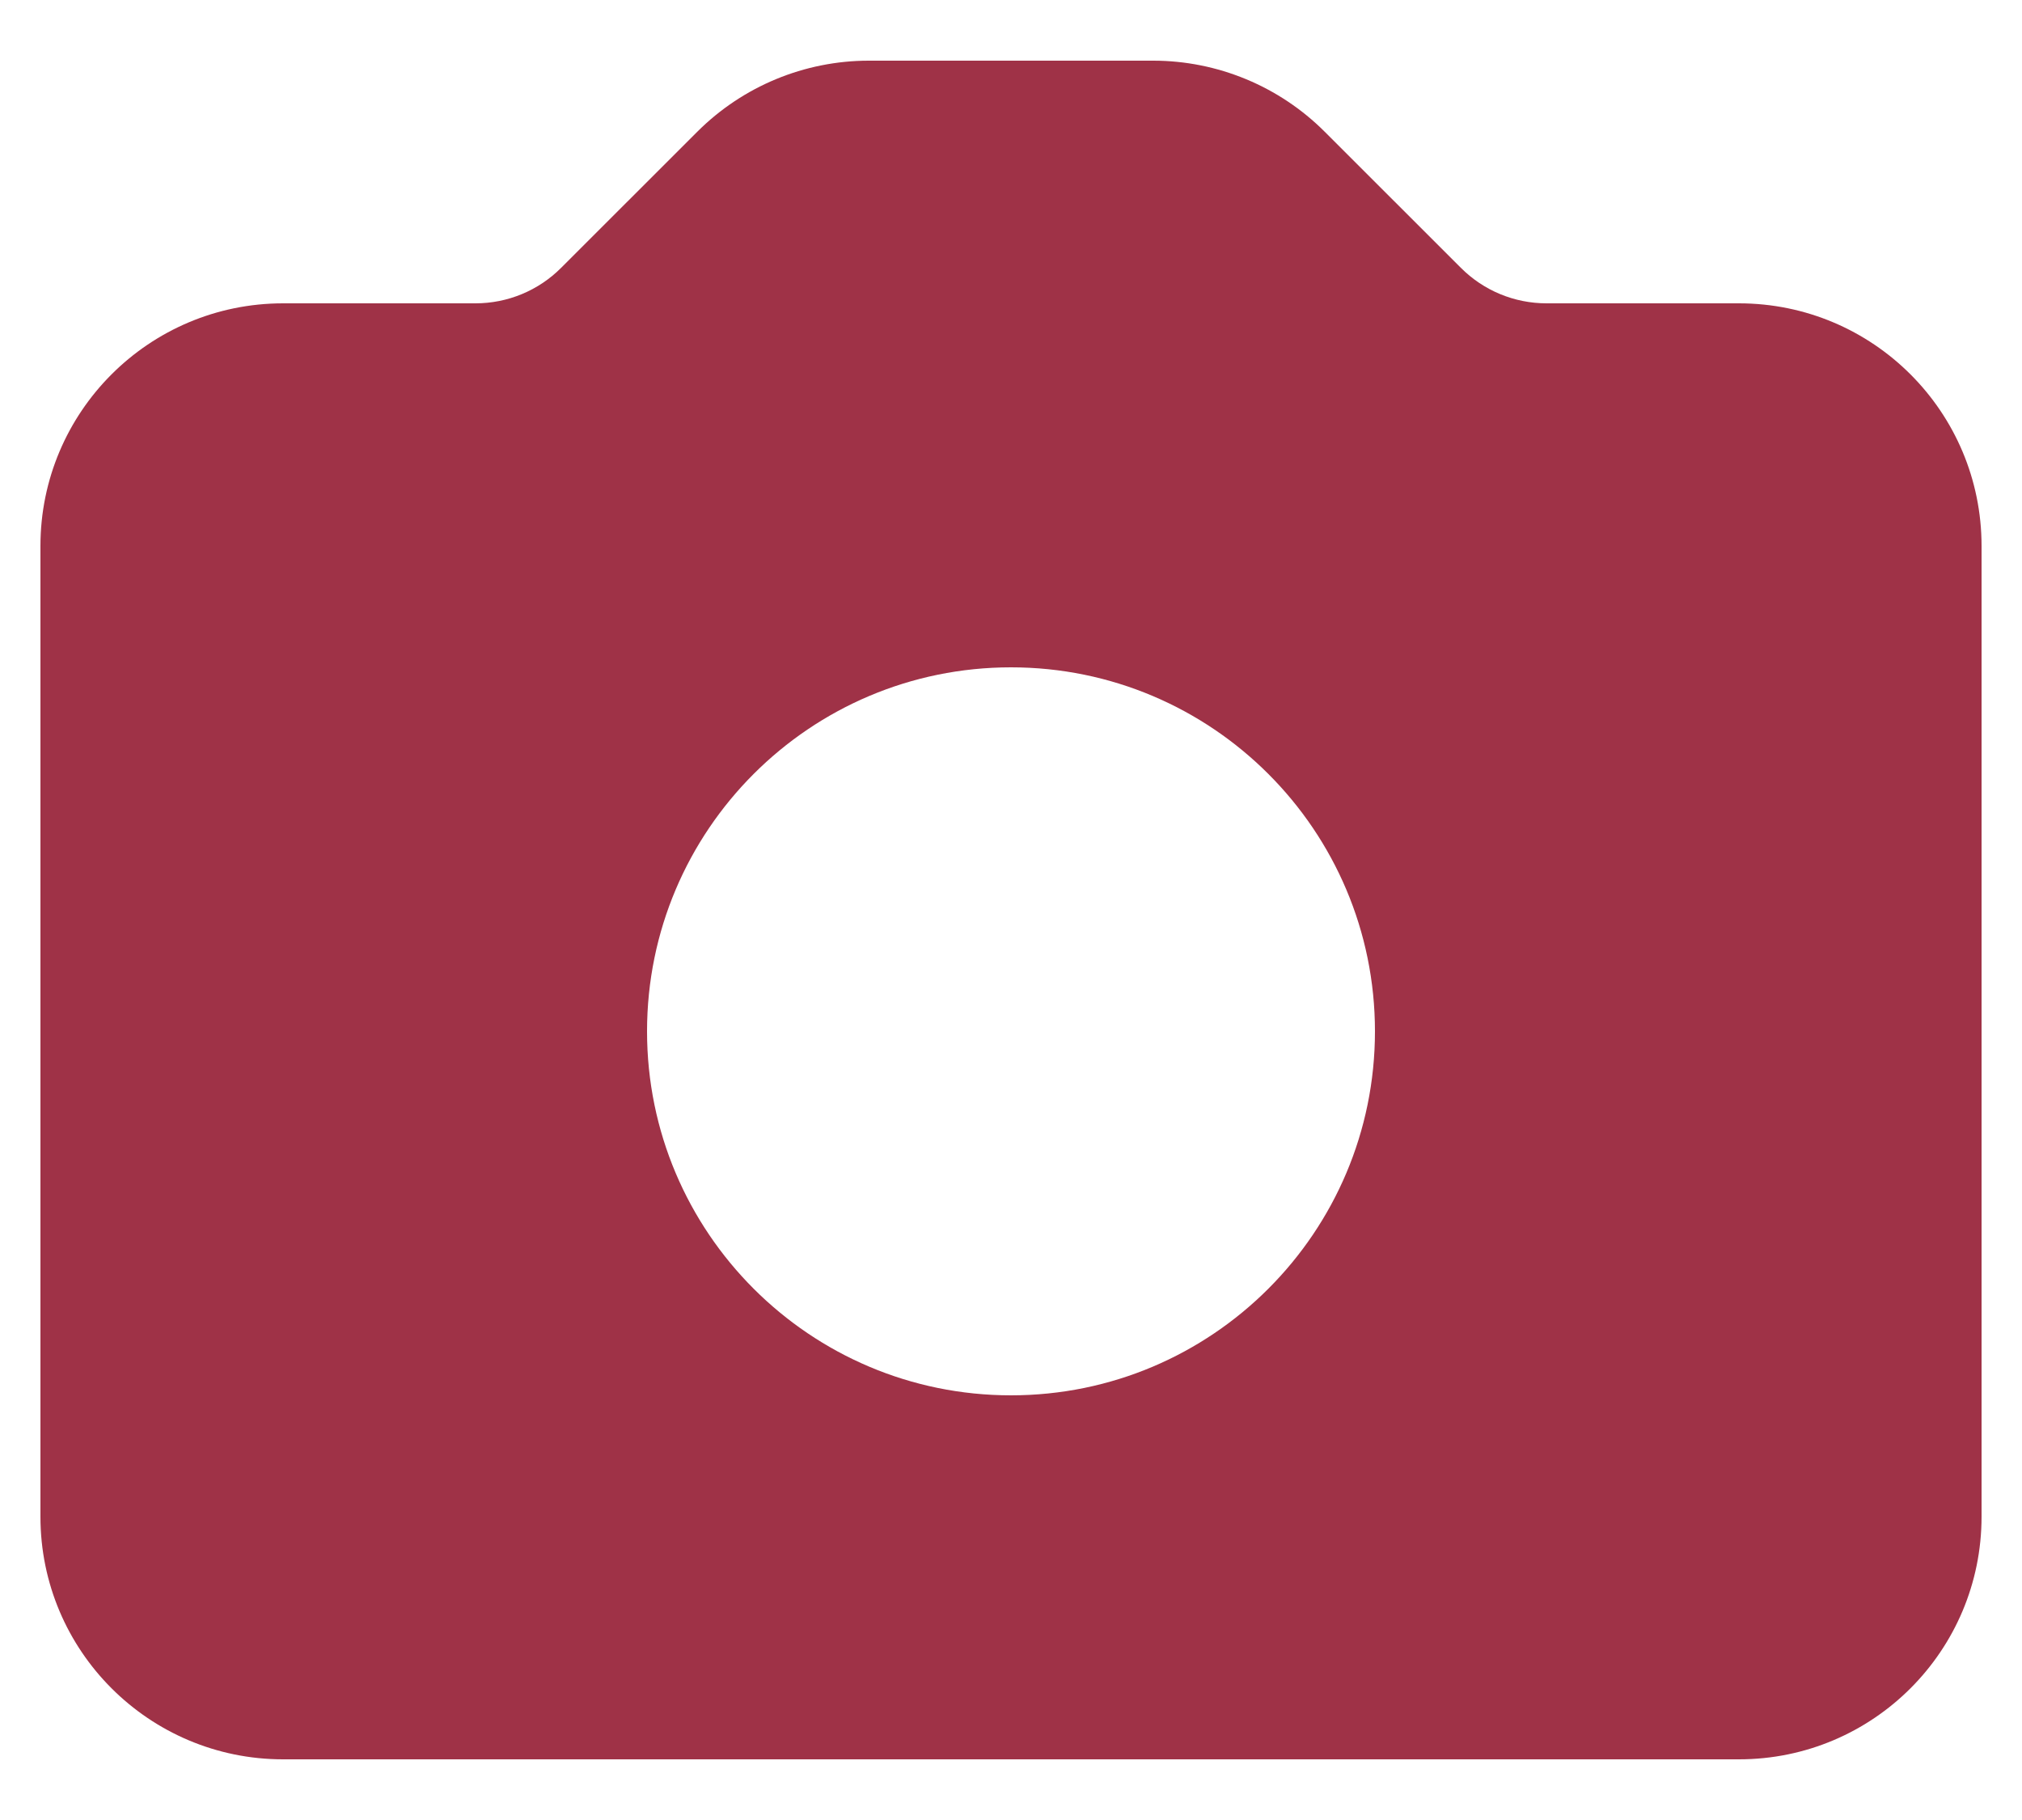 <svg width="20" height="18" viewBox="0 0 20 18" fill="none" xmlns="http://www.w3.org/2000/svg">
<path fill-rule="evenodd" clip-rule="evenodd" d="M2.8 3C1.475 3 0.4 4.074 0.4 5.4V15C0.4 16.326 1.475 17.4 2.8 17.4H17.2C18.526 17.4 19.6 16.326 19.6 15V5.4C19.6 4.074 18.526 3 17.2 3H15.297C14.979 3 14.674 2.874 14.449 2.648L13.103 1.303C12.653 0.853 12.042 0.6 11.406 0.6H8.594C7.958 0.6 7.347 0.853 6.897 1.303L5.551 2.648C5.326 2.874 5.021 3 4.703 3H2.8ZM10 13.8C11.988 13.8 13.6 12.188 13.6 10.2C13.6 8.212 11.988 6.6 10 6.6C8.012 6.6 6.4 8.212 6.4 10.2C6.4 12.188 8.012 13.8 10 13.8Z" fill="#9F3247"/>
</svg>
